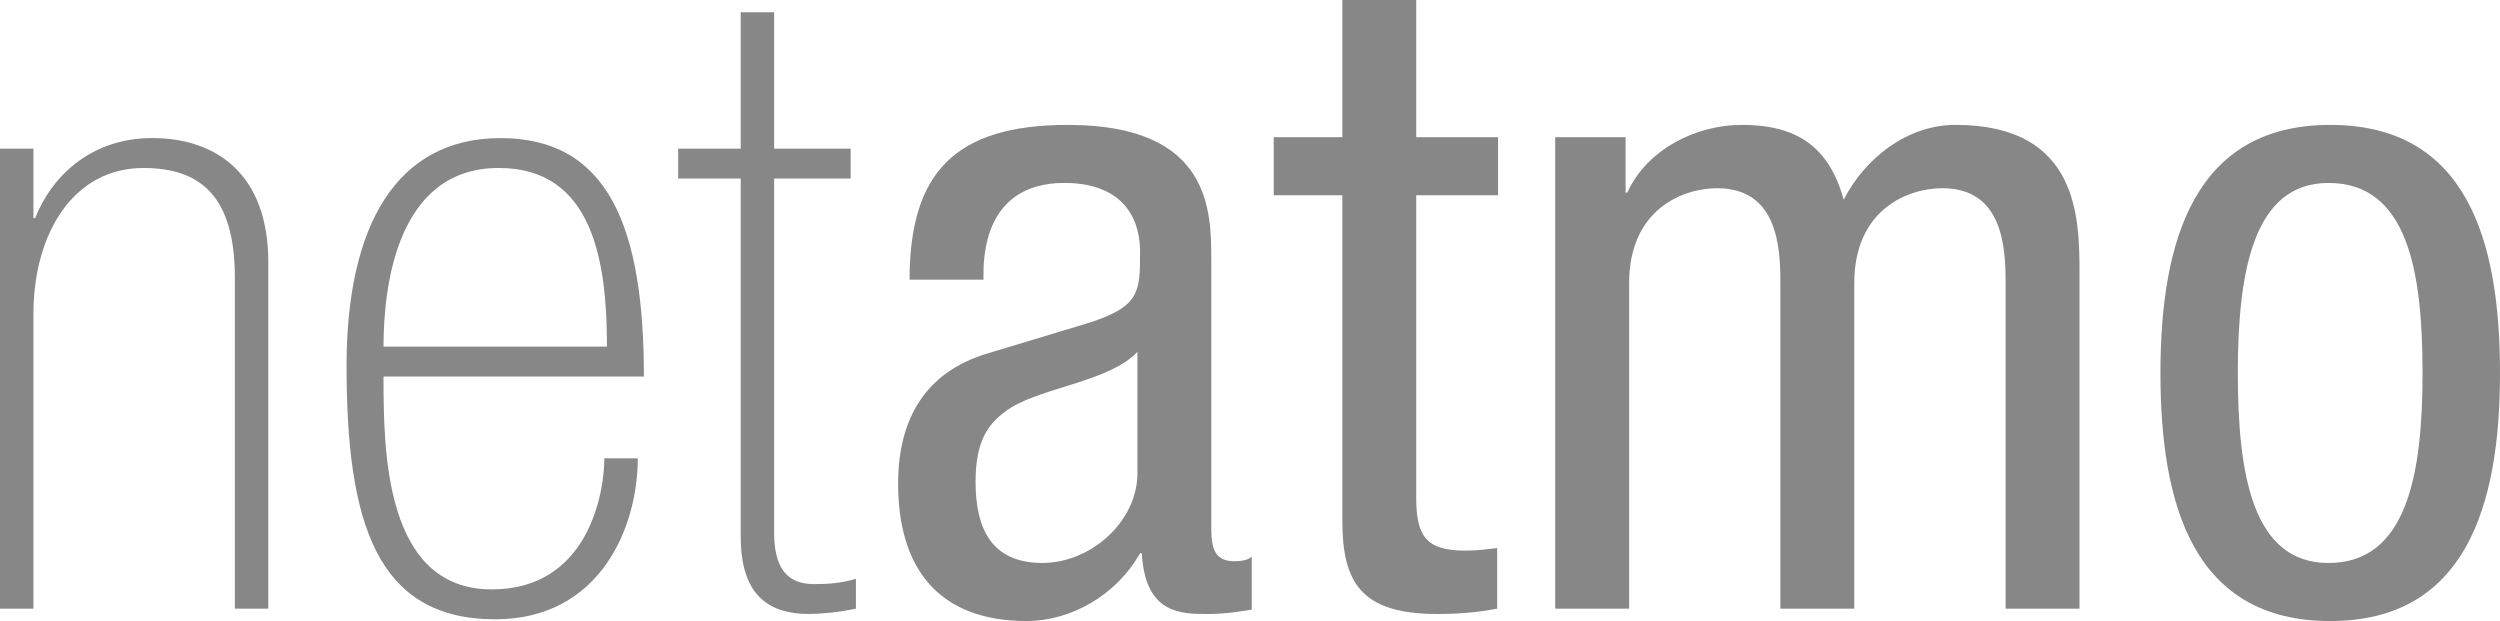 <?xml version="1.0" encoding="utf-8"?>
<!DOCTYPE svg PUBLIC "-//W3C//DTD SVG 1.0//EN" "http://www.w3.org/TR/2001/REC-SVG-20010904/DTD/svg10.dtd">
<svg version="1.0" id="Ebene_1" xmlns="http://www.w3.org/2000/svg" xmlns:xlink="http://www.w3.org/1999/xlink" x="0px" y="0px"
	 width="100px" height="24.842px" viewBox="0 0 100 24.842" enable-background="new 0 0 100 24.842" xml:space="preserve">
<g>
	<path fill="#878787" d="M15.341,15.061c0,2.954,0.035,8.515,4.329,8.515c3.87,0,4.504-3.873,4.504-5.243h1.337
		c0,2.816-1.549,6.439-5.701,6.439c-4.75,0-5.948-3.87-5.948-10.135c0-5.63,2.005-9.113,6.158-9.113
		c4.329,0,5.736,3.589,5.736,9.537H15.341z M24.278,13.864c0-3.345-0.528-7.145-4.328-7.145c-4.083,0-4.609,4.752-4.609,7.145
		H24.278z"/>
	<path fill="#878787" d="M53.694,0h2.955v5.487h3.273V7.81h-3.273v12.106c0,1.514,0.388,2.108,1.937,2.108
		c0.632,0,0.984-0.07,1.3-0.104v2.426c-0.387,0.073-1.159,0.214-2.391,0.214c-3.063,0-3.801-1.267-3.801-3.732V7.81h-2.745V5.487
		h2.745V0z"/>
	<path fill="#878787" d="M0,5.948h1.337v2.777h0.07c0.633-1.618,2.182-3.202,4.68-3.202c2.604,0,4.645,1.478,4.645,4.962v13.861
		H9.395V11.118c0-3.271-1.374-4.398-3.661-4.398c-2.814,0-4.397,2.64-4.397,5.841v11.786H0V5.948z"/>
	<path fill="#878787" d="M27.128,5.948h2.5V0.491h1.337v5.457h3.061v1.193h-3.061v14.181c0,1.758,0.845,2.042,1.617,2.042
		c0.564,0,1.056-0.036,1.654-0.211v1.193c-0.669,0.144-1.372,0.211-1.9,0.211c-1.9,0-2.708-1.09-2.708-3.095V7.141h-2.5V5.948z"/>
	<path fill="#878787" d="M36.383,11.188c0-4.291,1.83-6.192,6.333-6.192c5.735,0,5.735,3.449,5.735,5.42v10.522
		c0,0.772,0,1.511,0.916,1.511c0.387,0,0.563-0.07,0.703-0.178v2.112c-0.211,0.036-0.986,0.177-1.725,0.177
		c-1.126,0-2.533,0-2.673-2.43h-0.07c-0.951,1.691-2.78,2.711-4.54,2.711c-3.519,0-5.137-2.112-5.137-5.491
		c0-2.64,1.126-4.468,3.554-5.206l3.976-1.2c2.147-0.665,2.147-1.263,2.147-2.847c0-1.761-1.058-2.78-3.027-2.78
		c-3.236,0-3.236,3.027-3.236,3.695v0.174H36.383z M45.496,14.075c-1.092,1.163-3.694,1.407-5.031,2.215
		c-0.952,0.599-1.442,1.337-1.442,2.991c0,1.901,0.667,3.237,2.672,3.237c1.937,0,3.802-1.654,3.802-3.588V14.075z"/>
	<path fill="#878787" d="M62.209,5.487h2.814v2.218h0.07c0.775-1.724,2.745-2.71,4.575-2.71c2.18,0,3.483,0.845,4.08,2.991
		c0.845-1.651,2.534-2.991,4.471-2.991c4.961,0,4.961,3.766,4.961,5.981v13.37h-2.956V11.331c0-1.443-0.106-3.802-2.534-3.802
		c-1.372,0-3.519,0.845-3.519,3.802v13.016h-2.956V11.331c0-1.443-0.105-3.802-2.533-3.802c-1.371,0-3.517,0.845-3.517,3.802v13.016
		h-2.957V5.487z"/>
	<path fill="#878787" d="M93.208,4.996c5.454,0,6.792,4.608,6.792,9.924c0,5.313-1.375,9.922-6.792,9.922
		c-5.453,0-6.79-4.608-6.79-9.922C86.418,9.604,87.79,4.996,93.208,4.996 M96.902,14.92c0-4.083-0.598-7.602-3.765-7.602
		c-2.992,0-3.624,3.519-3.624,7.602c0,4.08,0.599,7.599,3.624,7.599C96.27,22.519,96.902,19,96.902,14.92"/>
</g>
</svg>

